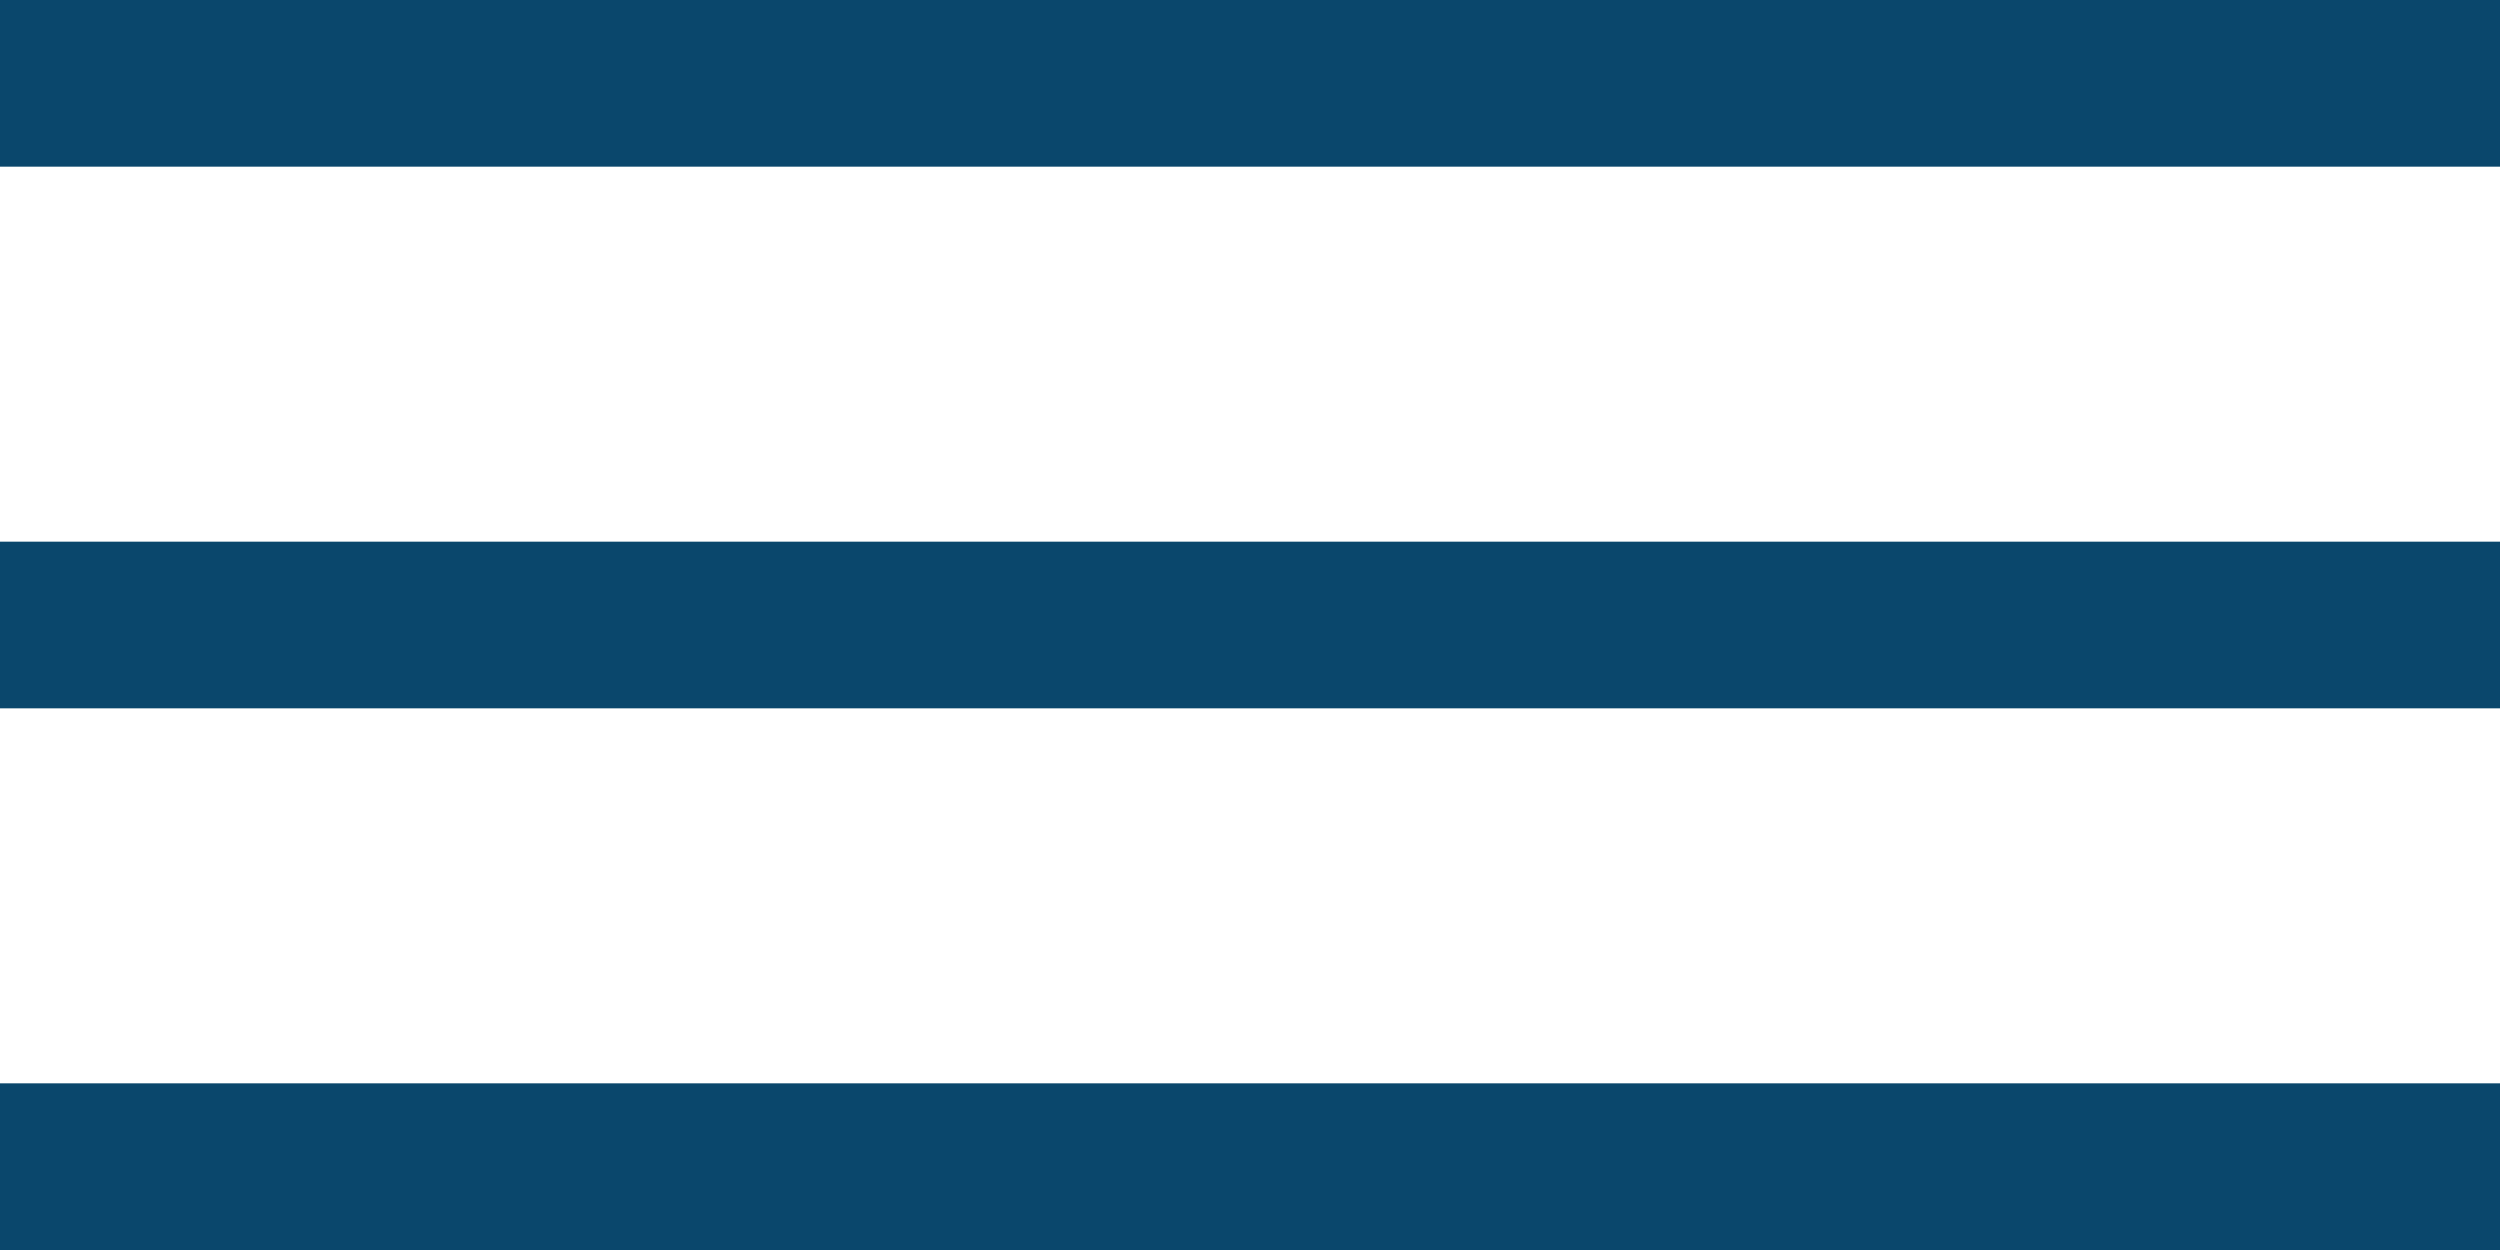 <?xml version="1.0" encoding="utf-8"?>
<!-- Generator: Adobe Illustrator 22.0.0, SVG Export Plug-In . SVG Version: 6.00 Build 0)  -->
<svg version="1.1" id="Layer_1" xmlns="http://www.w3.org/2000/svg" xmlns:xlink="http://www.w3.org/1999/xlink" x="0px" y="0px"
	 viewBox="0 0 30 15" style="enable-background:new 0 0 30 15;" xml:space="preserve">
<style type="text/css">
	.st0{fill:#0A476C;}
</style>
<g>
	<rect class="st0" width="30" height="2"/>
	<rect y="6.5" class="st0" width="30" height="2"/>
	<rect y="13" class="st0" width="30" height="2"/>
</g>
</svg>
